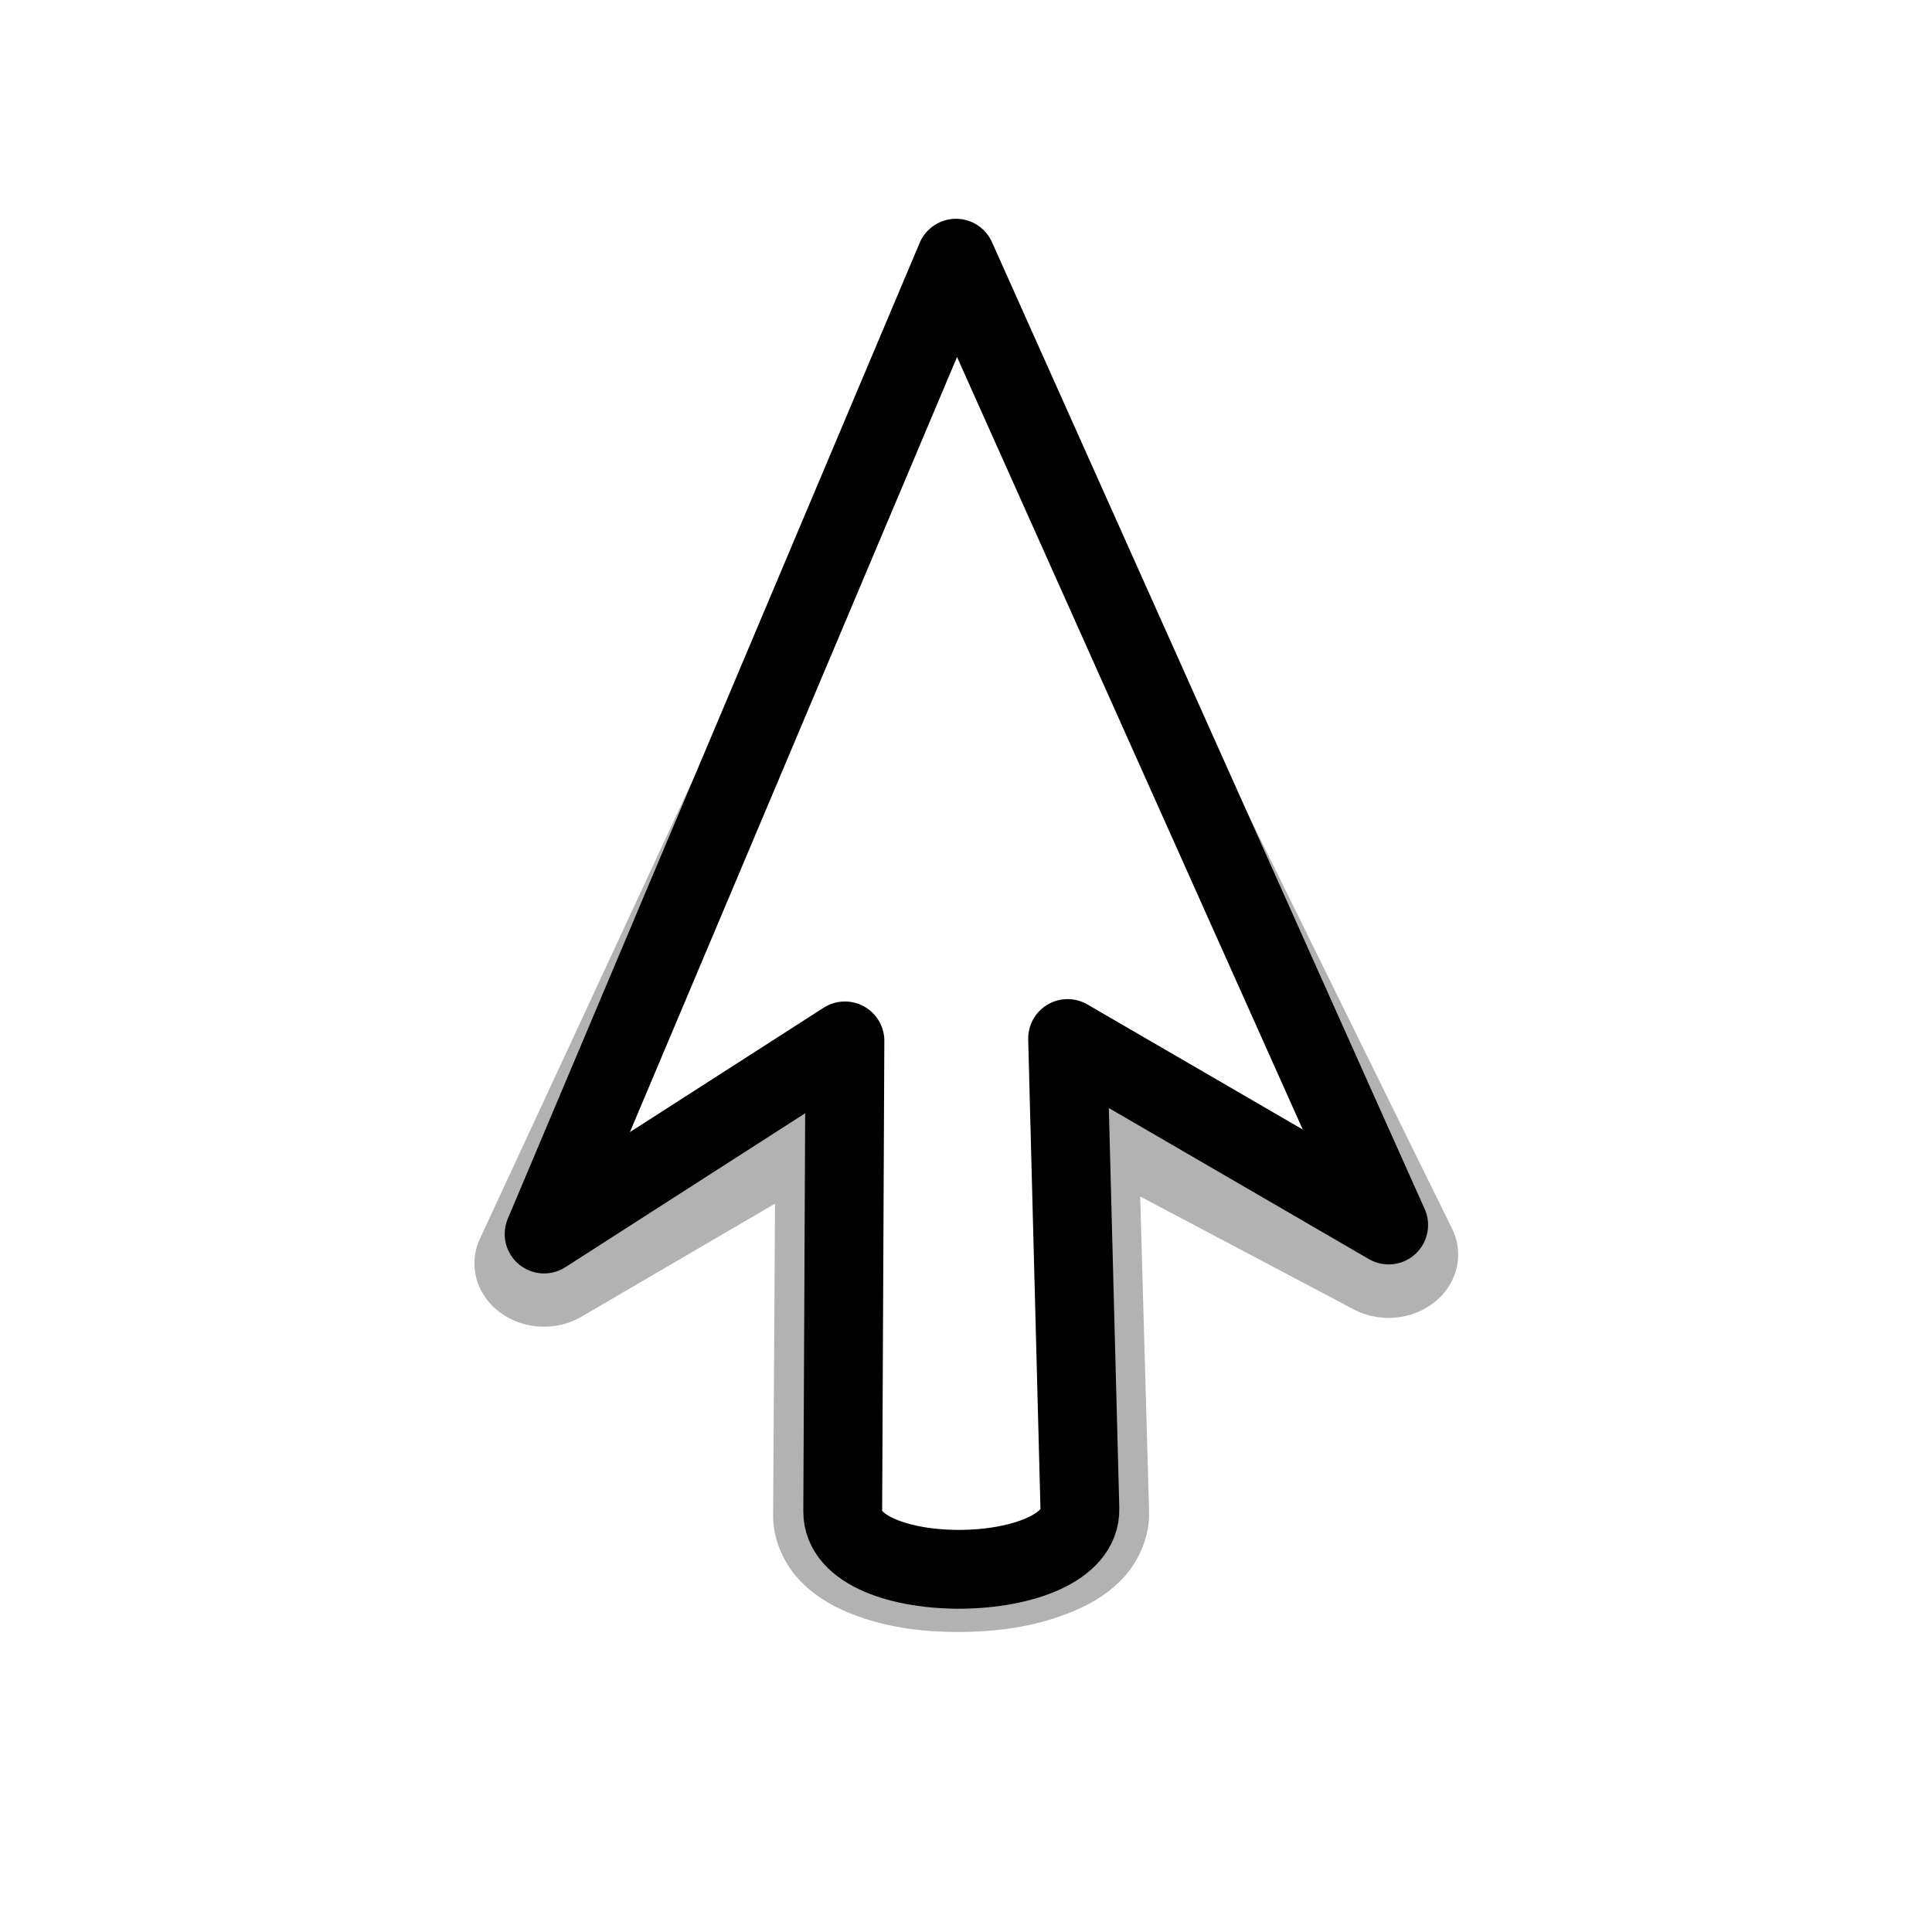 <?xml version="1.0" encoding="UTF-8" standalone="no"?>
<!-- Created with Inkscape (http://www.inkscape.org/) -->

<svg
   xmlns:dc="http://purl.org/dc/elements/1.1/"
   xmlns:cc="http://creativecommons.org/ns#"
   xmlns:rdf="http://www.w3.org/1999/02/22-rdf-syntax-ns#"
   xmlns:svg="http://www.w3.org/2000/svg"
   xmlns="http://www.w3.org/2000/svg"
   xmlns:xlink="http://www.w3.org/1999/xlink"
   xmlns:sodipodi="http://sodipodi.sourceforge.net/DTD/sodipodi-0.dtd"
   xmlns:inkscape="http://www.inkscape.org/namespaces/inkscape"
   width="128"
   height="128"
   id="svg3869"
   version="1.1"
   inkscape:version="0.48.4 r9939"
   sodipodi:docname="center_ptr.svg"
   inkscape:export-filename="/home/ludvig/tmp/hackneyed/source/help.png"
   inkscape:export-xdpi="22.5"
   inkscape:export-ydpi="22.5">
  <defs
     id="defs3871">
    <filter
       inkscape:collect="always"
       id="filter3758"
       x="-0.163"
       width="1.327"
       y="-0.111"
       height="1.222">
      <feGaussianBlur
         inkscape:collect="always"
         stdDeviation="4.435"
         id="feGaussianBlur3760" />
    </filter>
  </defs>
  <sodipodi:namedview
     id="base"
     pagecolor="#ffffff"
     bordercolor="#666666"
     borderopacity="1.0"
     inkscape:pageopacity="0.0"
     inkscape:pageshadow="2"
     inkscape:zoom="3.959798"
     inkscape:cx="102.83304"
     inkscape:cy="67.033238"
     inkscape:document-units="px"
     inkscape:current-layer="g2988"
     showgrid="false"
     inkscape:window-width="1366"
     inkscape:window-height="720"
     inkscape:window-x="-5"
     inkscape:window-y="-2"
     inkscape:window-maximized="1"
     showguides="true"
     inkscape:guide-bbox="true"
     inkscape:object-nodes="true"
     inkscape:snap-global="false">
    <sodipodi:guide
       orientation="1,0"
       position="63.774,108.8"
       id="guide2987" />
  </sodipodi:namedview>
  <g
     inkscape:label="Camada 1"
     inkscape:groupmode="layer"
     id="layer1"
     transform="translate(0,-924.362)">
    <g
       id="g2988"
       transform="matrix(1,0.007,-0.007,1,9.429,-0.684)">
      <path
         sodipodi:type="inkscape:offset"
         inkscape:radius="4.6083884"
         inkscape:original="M 60.5 941.71875 L 33.65625 1006.5625 L 53.5 993.625 L 53.5625 1024.8125 C 53.544741 1030.051 69.454627 1029.766 69.28125 1024.5312 L 68.25 993.375 L 89.625 1005.5625 L 60.5 941.71875 z "
         xlink:href="#path3877"
         style="opacity:0.55;fill:#000000;stroke:none;filter:url(#filter3758)"
         id="path2988"
         inkscape:href="#path3877"
         d="m 60.25,937.125 a 4.609,4.609 0 0 0 -4,2.844 l -26.844,64.844 a 4.609,4.609 0 0 0 6.781,5.625 l 12.75,-8.312 0.031,22.688 c -0.006,1.821 0.793,3.608 1.844,4.781 1.051,1.173 2.254,1.875 3.438,2.375 2.368,1.001 4.827,1.294 7.312,1.25 2.485,-0.045 4.95,-0.449 7.281,-1.531 1.165,-0.541 2.333,-1.265 3.344,-2.469 1.01,-1.204 1.748,-3.023 1.688,-4.844 l -0.75,-22.938 14.219,8.125 a 4.609,4.609 0 0 0 6.469,-5.906 L 64.688,939.812 A 4.609,4.609 0 0 0 60.25,937.125 z"
         transform="matrix(1,-6.0282545e-4,-6.0282889e-4,0.91,0.617,92.542)" />
      <path
         inkscape:transform-center-x="-0.11281397"
         sodipodi:nodetypes="ccsscccc"
         inkscape:connector-curvature="0"
         id="path3877"
         d="m 89.612,1005.578 -21.356,-12.205 1.032,31.146 c 0.173,5.235 -15.728,5.516 -15.71,0.278 l -0.073,-31.163 -19.839,12.934 26.833,-64.84 z"
         inkscape:transform-center-y="-14.559729"
         style="fill:#ffffff;stroke:#000000;stroke-width:5.222;stroke-linejoin:round;stroke-miterlimit:4;stroke-dasharray:none" />
    </g>
  </g>
</svg>
